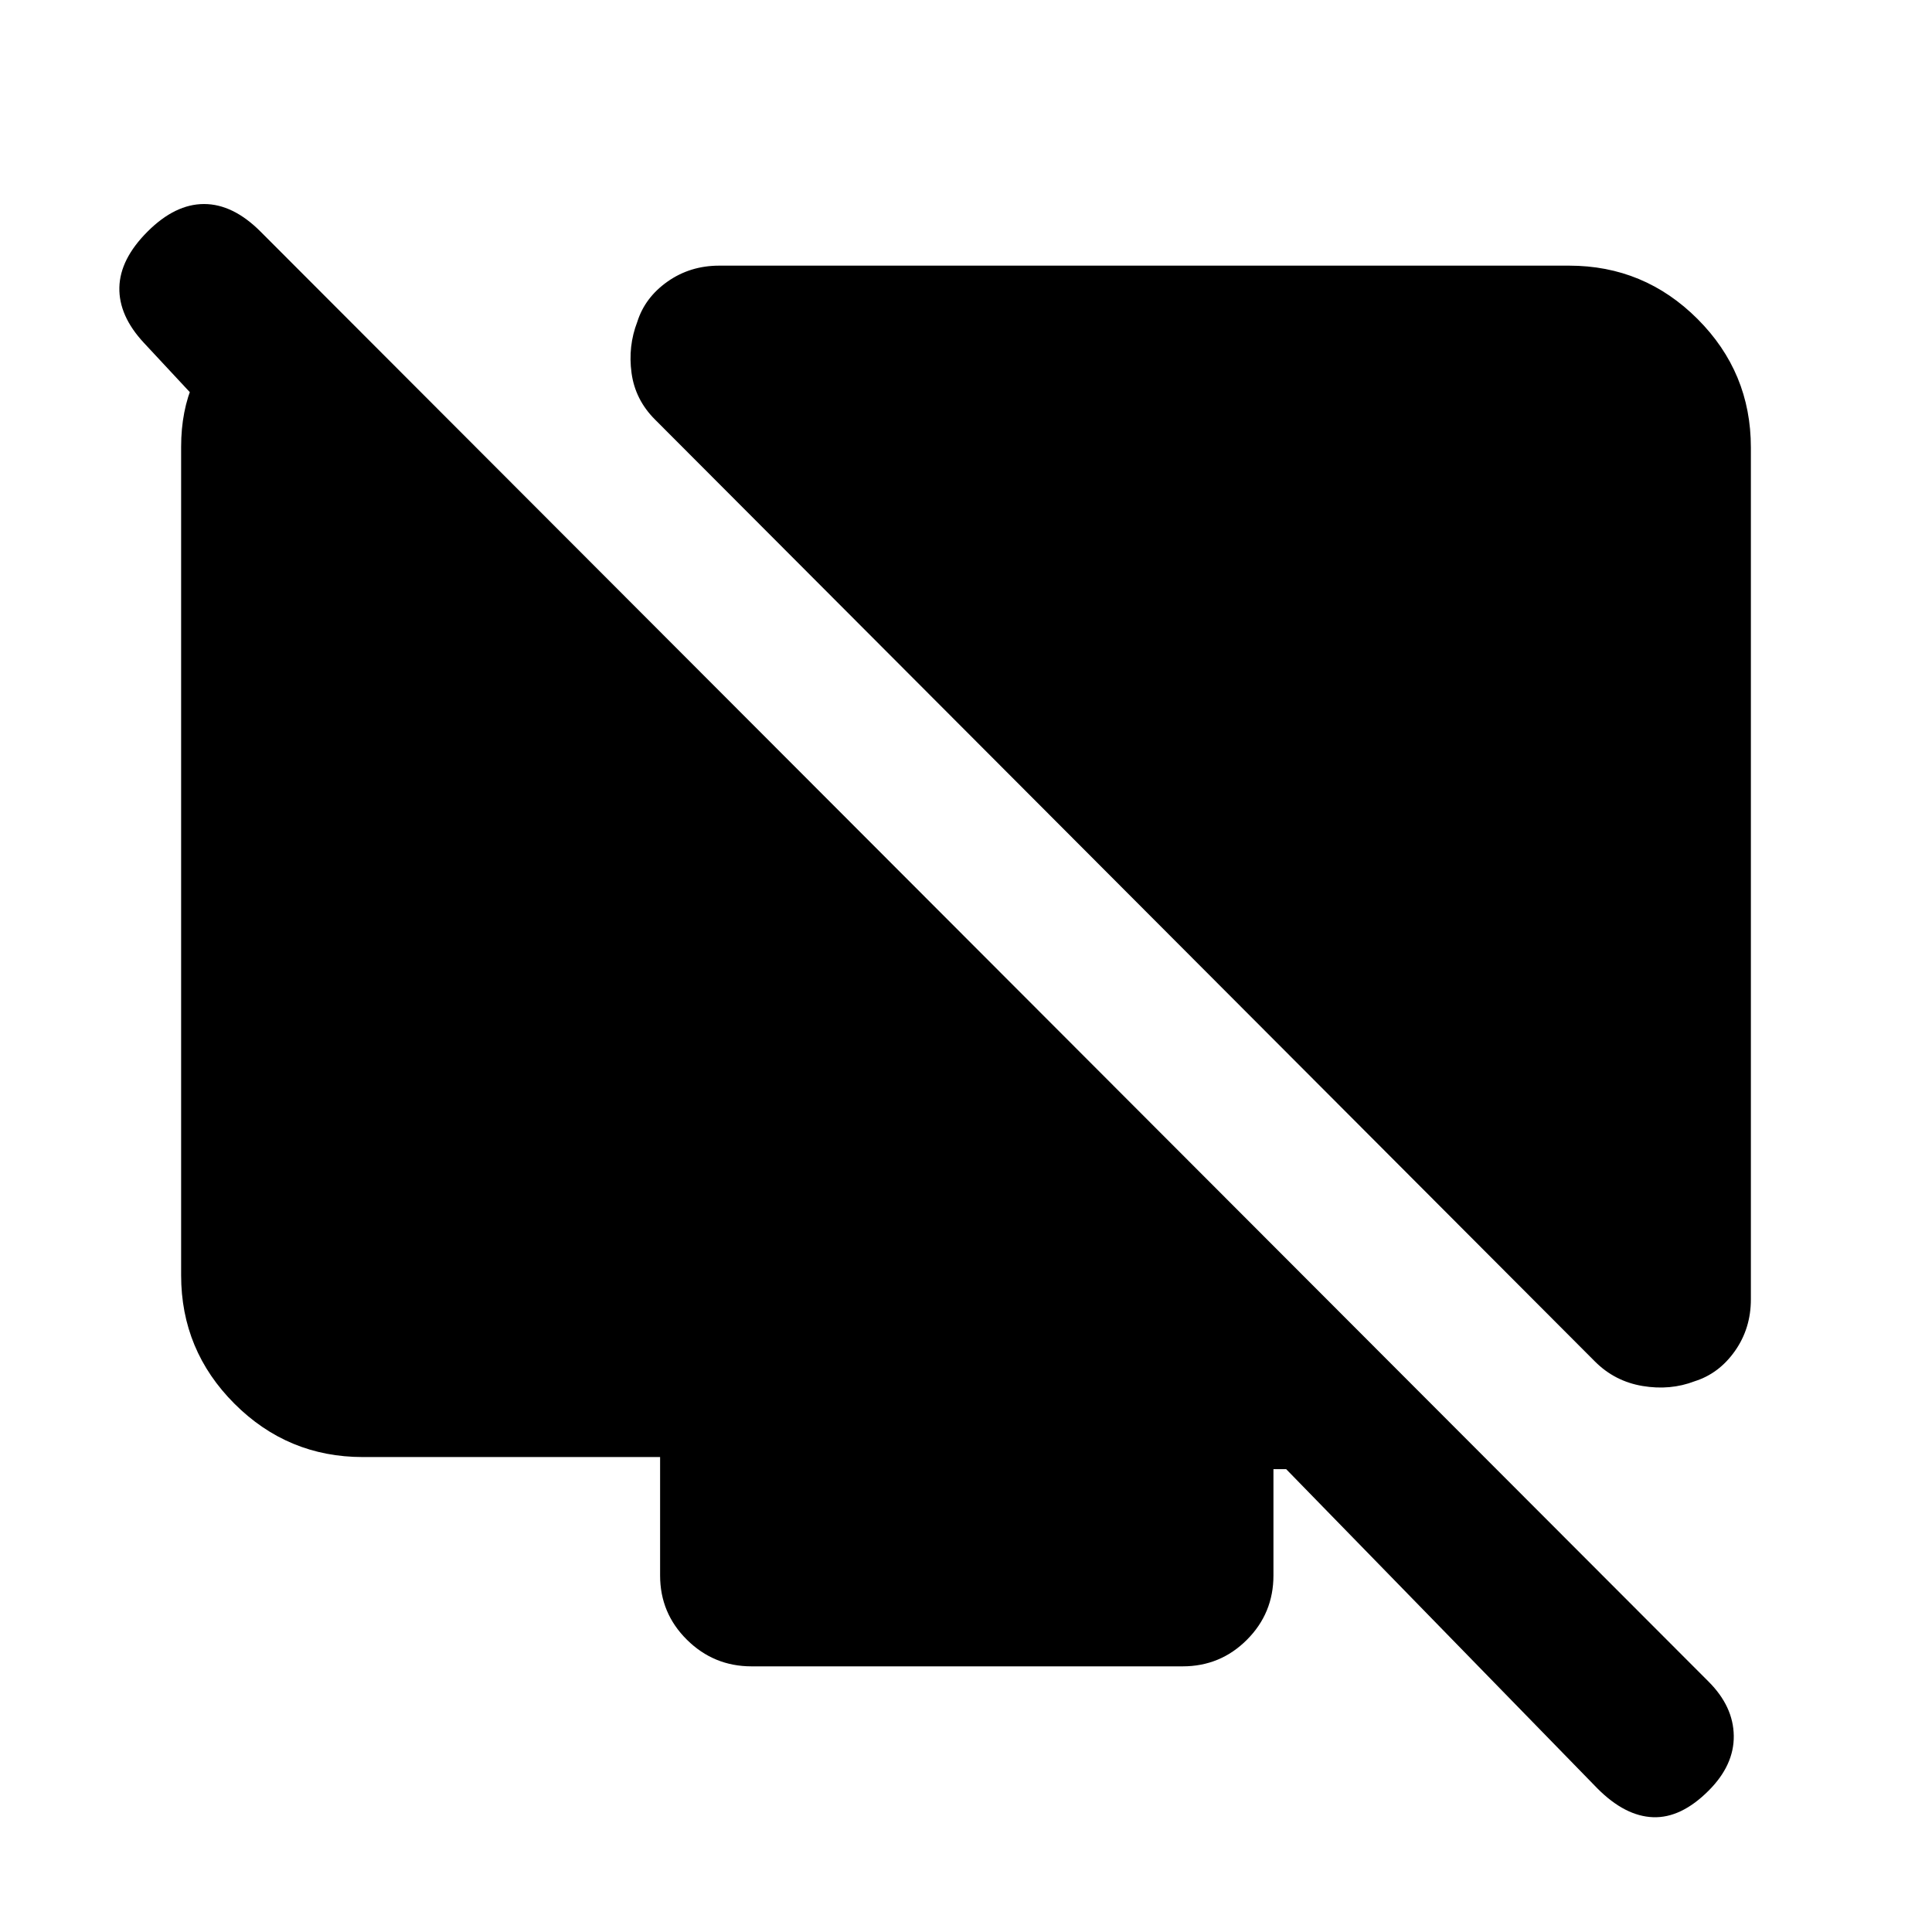 <svg xmlns="http://www.w3.org/2000/svg" height="20" viewBox="0 -960 960 960" width="20"><path d="M870-737.69v423.3q0 14.46-7.92 25.7-7.93 11.23-20.02 15.03-12.1 4.66-25.89 2.35-13.79-2.31-23.63-12.15L325.46-751.54q-9.84-9.84-11.65-23.13-1.81-13.29 2.85-25.39 3.8-12.09 15.03-20.02 11.24-7.92 25.7-7.92h422.3q37.31 0 63.81 26.5t26.5 63.81Zm-712.31-77-4 113.3-82.19-88.25Q59-803.08 59.31-817.15q.31-14.08 14-27.77 13.69-13.7 28.08-13.7 14.38 0 28.07 13.7L849-124.39q12.31 12.31 12.5 26.89.19 14.57-12.5 27.27-13.69 13.69-27.58 13.19-13.88-.5-27.57-14.19L639.08-230h-6.31v52.84q0 18.77-13.19 31.96Q606.4-132 587.65-132H373.44q-18.75 0-32.09-13.2Q328-158.39 328-177.16V-236H180.31q-37.31 0-63.81-26.5T90-326.31v-411.64q0-36.09 25-56.42 25-20.32 35-20.32h7.69Z"/></svg>